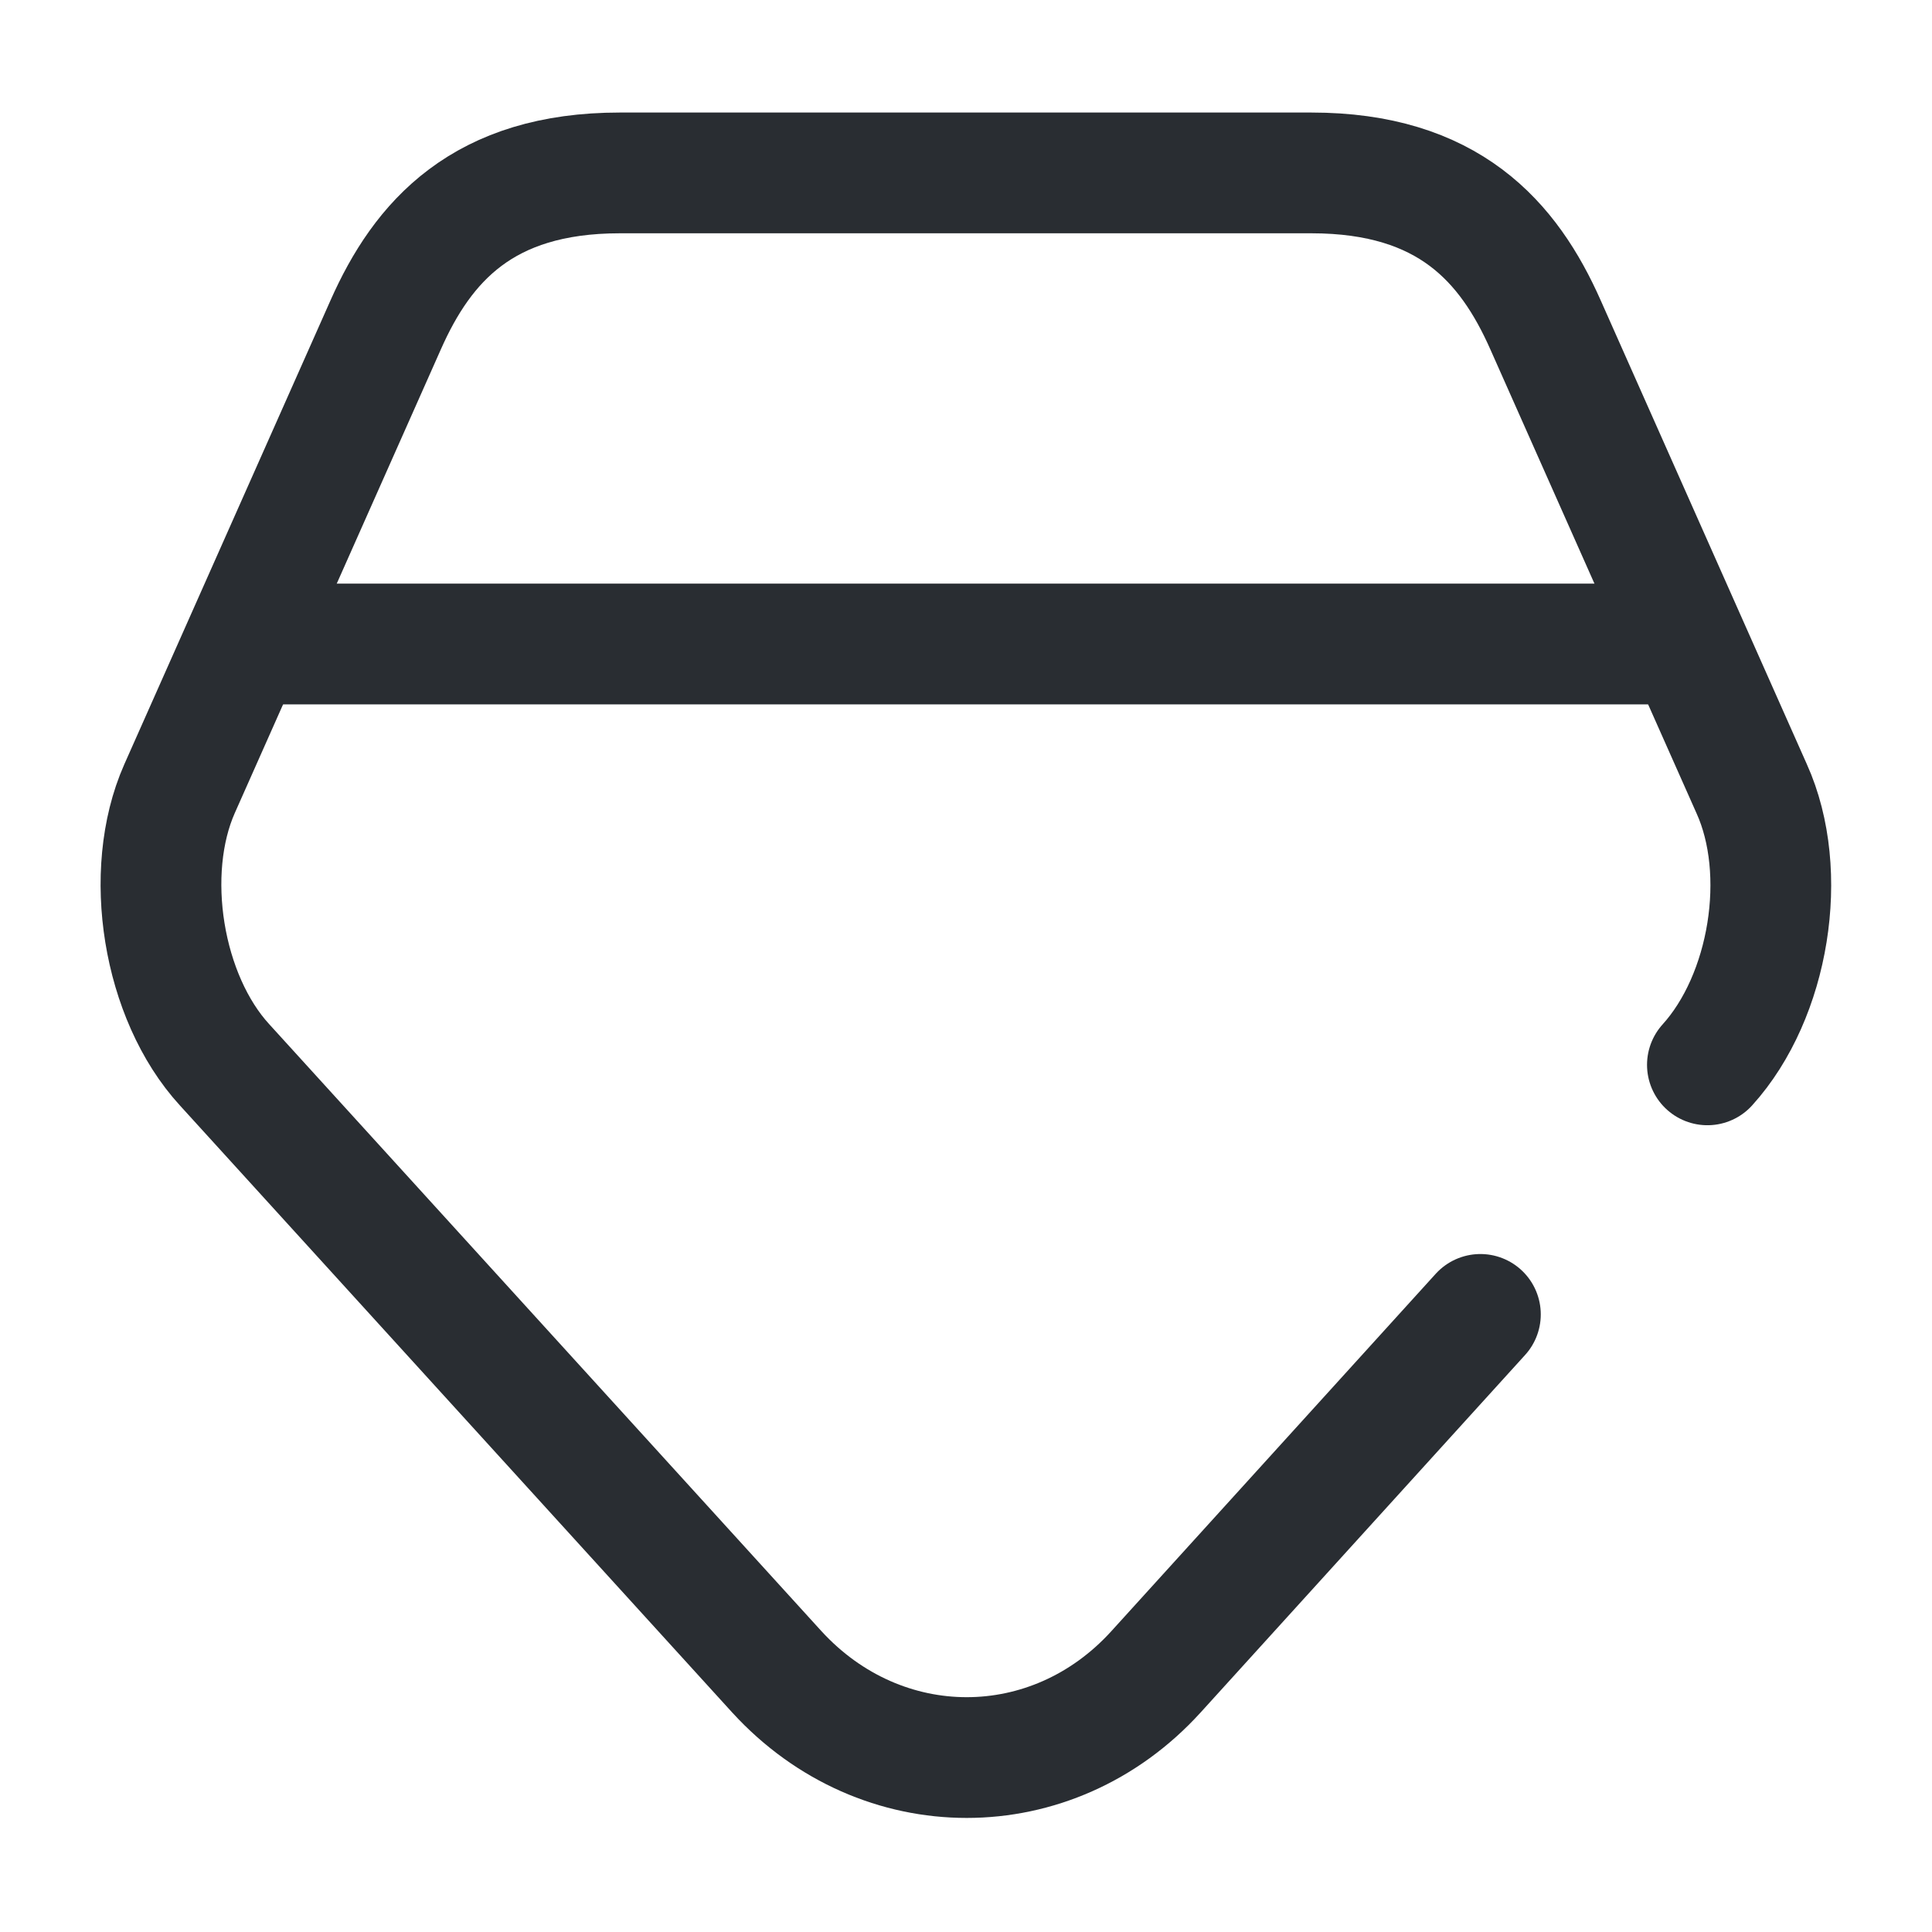 <svg width="24" height="24" viewBox="0 0 24 24" fill="none" xmlns="http://www.w3.org/2000/svg">
<path d="M21.21 13.228C21.98 12.378 22.23 10.838 21.76 9.798L19.2 4.038C18.74 2.998 17.99 2.148 16.29 2.148H7.7C6 2.148 5.25 2.998 4.79 4.038L2.23 9.798C1.77 10.838 2.02 12.388 2.79 13.228L9.65 20.768C10.95 22.188 13.07 22.188 14.36 20.768L18.39 16.328" stroke="#292D32" stroke-width="1.5" stroke-linecap="round" stroke-linejoin="round"/>
<path d="M3.5 8H20.5" stroke="#292D32" stroke-width="1.5" stroke-linecap="round" stroke-linejoin="round"/>
</svg>
